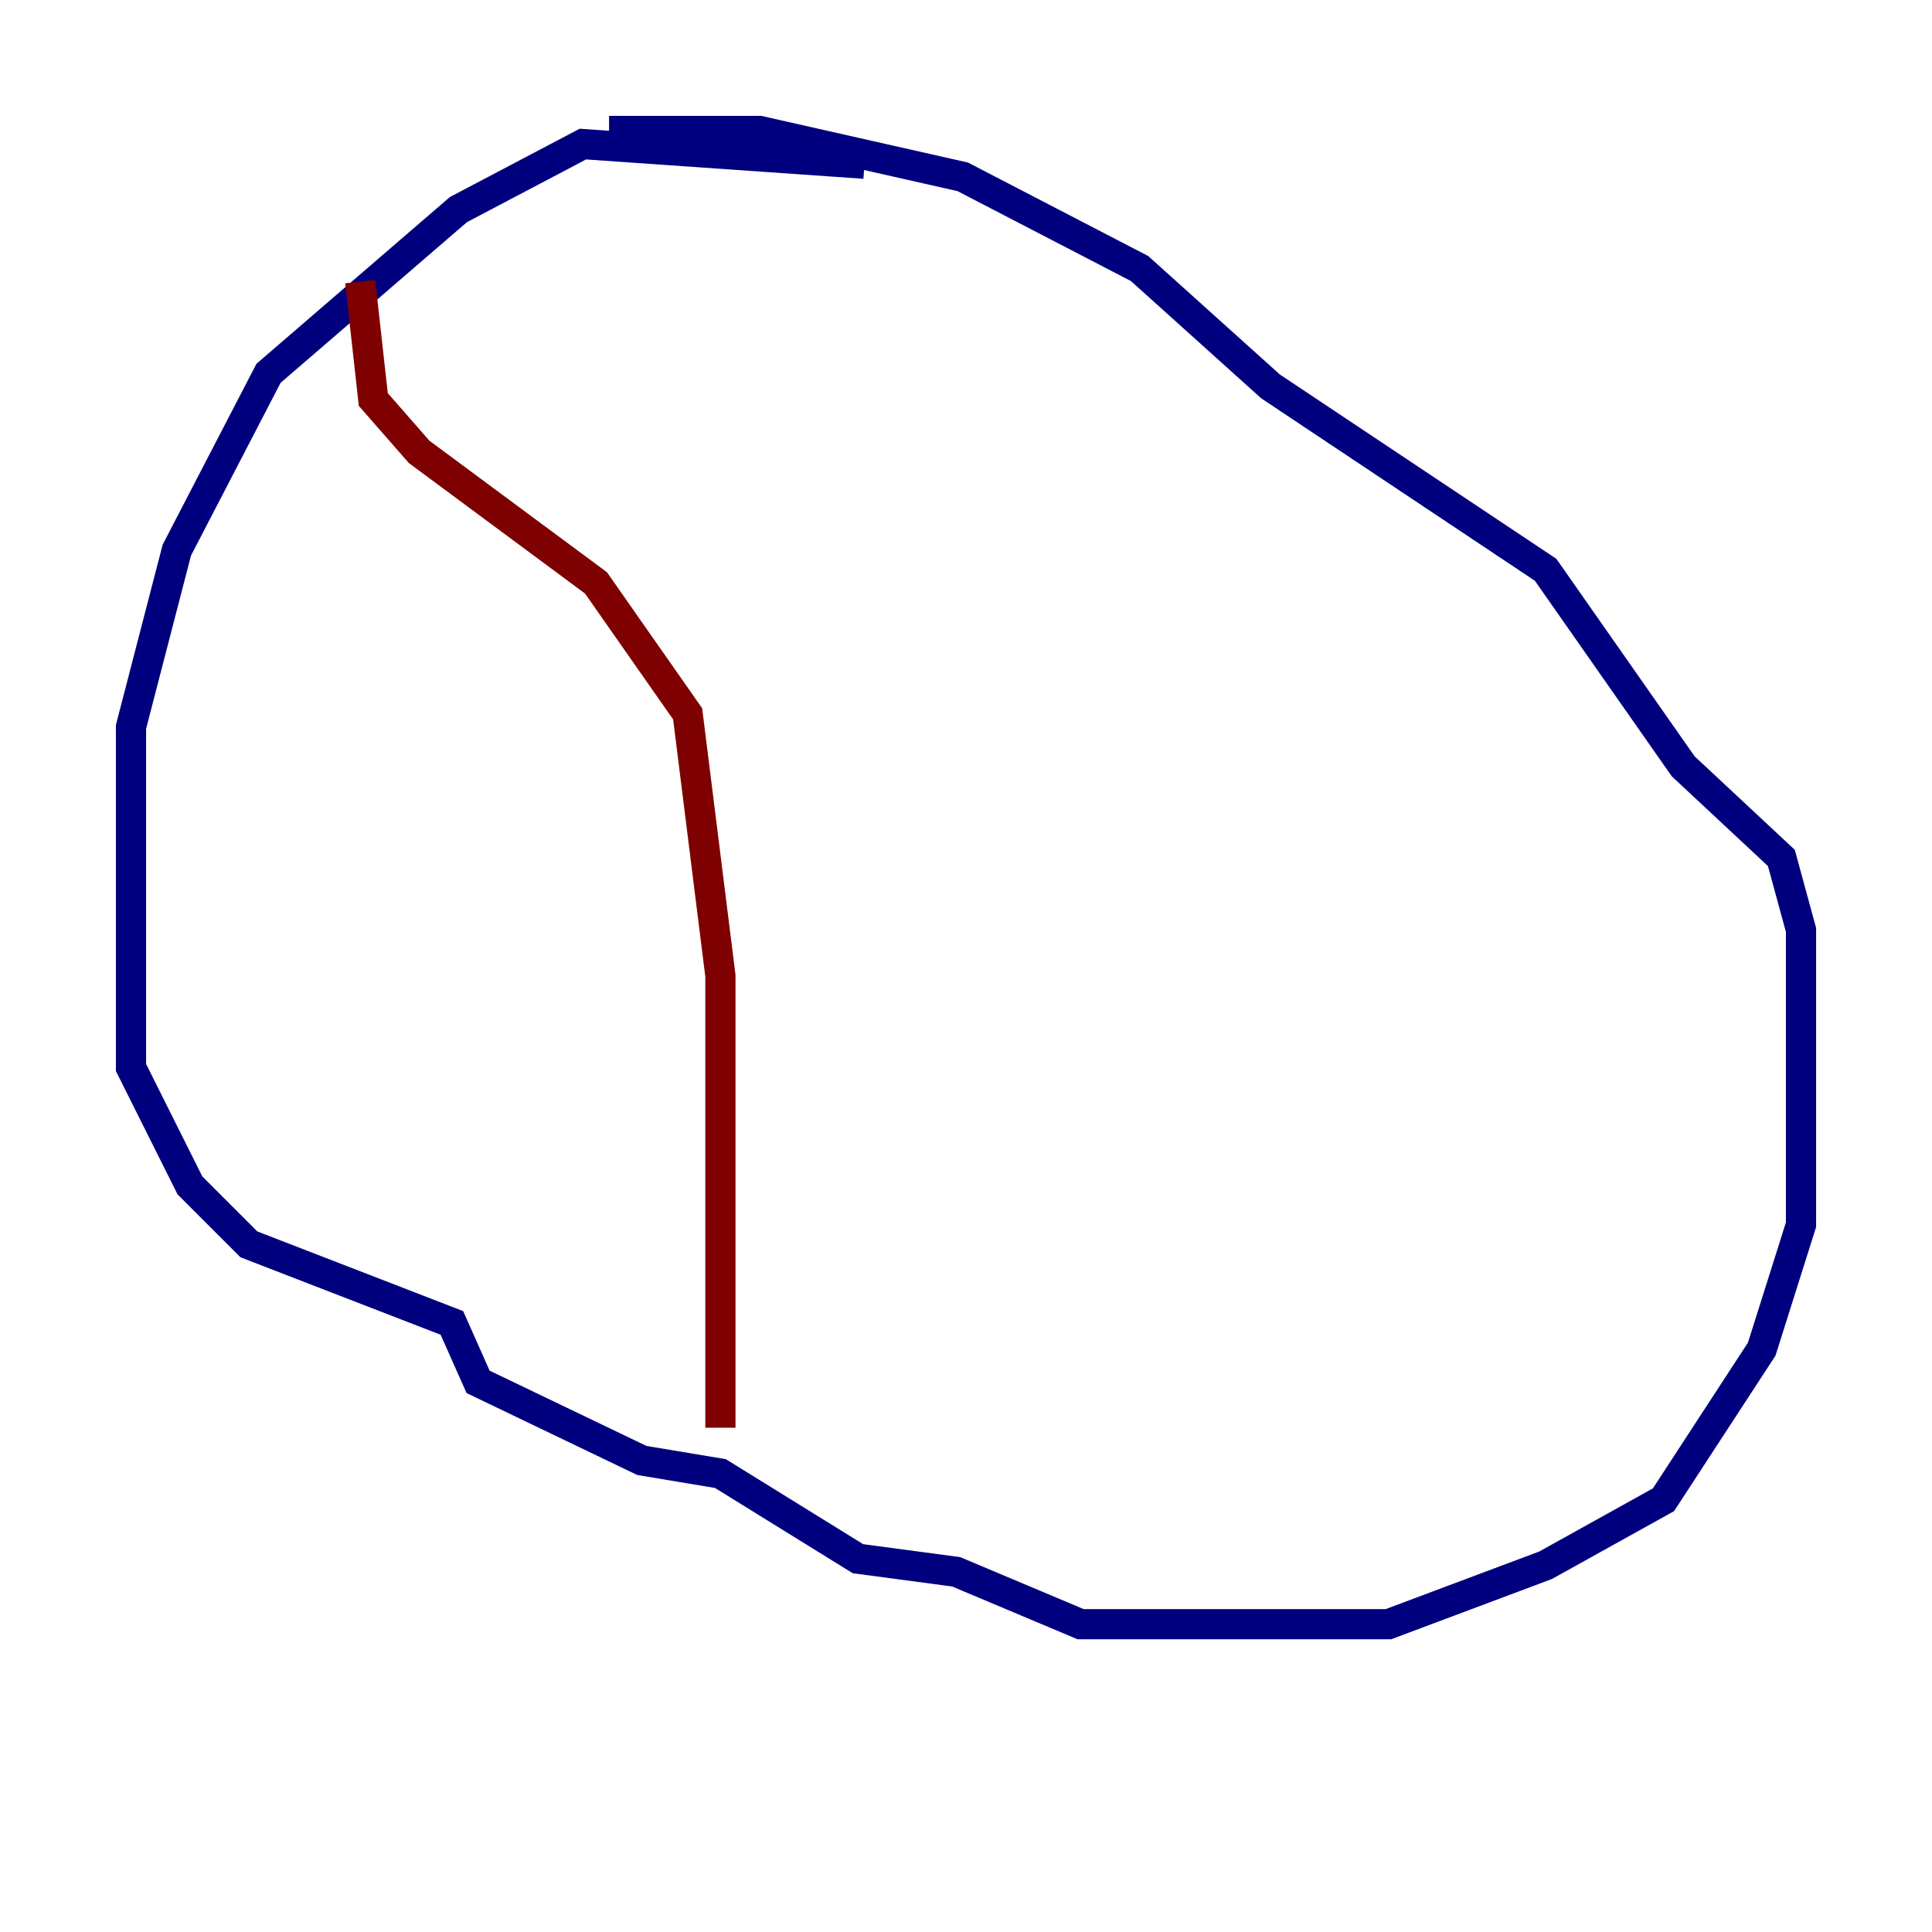 <?xml version="1.0" encoding="utf-8" ?>
<svg baseProfile="tiny" height="128" version="1.2" viewBox="0,0,128,128" width="128" xmlns="http://www.w3.org/2000/svg" xmlns:ev="http://www.w3.org/2001/xml-events" xmlns:xlink="http://www.w3.org/1999/xlink"><defs /><polyline fill="none" points="57.275,10.848 38.617,9.546 30.373,13.885 17.79,24.732 11.715,36.447 8.678,48.163 8.678,70.725 12.583,78.536 16.488,82.441 29.939,87.647 31.675,91.552 42.522,96.759 47.729,97.627 56.841,103.268 63.349,104.136 71.593,107.607 91.986,107.607 102.4,103.702 110.21,99.363 116.719,89.383 119.322,81.139 119.322,61.614 118.02,56.841 111.512,50.766 102.4,37.749 84.176,25.6 75.498,17.79 63.783,11.715 50.332,8.678 40.352,8.678" stroke="#00007f" stroke-width="2" /><polyline fill="none" points="23.864,18.658 24.732,26.468 27.77,29.939 39.485,38.617 45.559,47.295 47.729,64.651 47.729,94.59" stroke="#7f0000" stroke-width="2" /></svg>